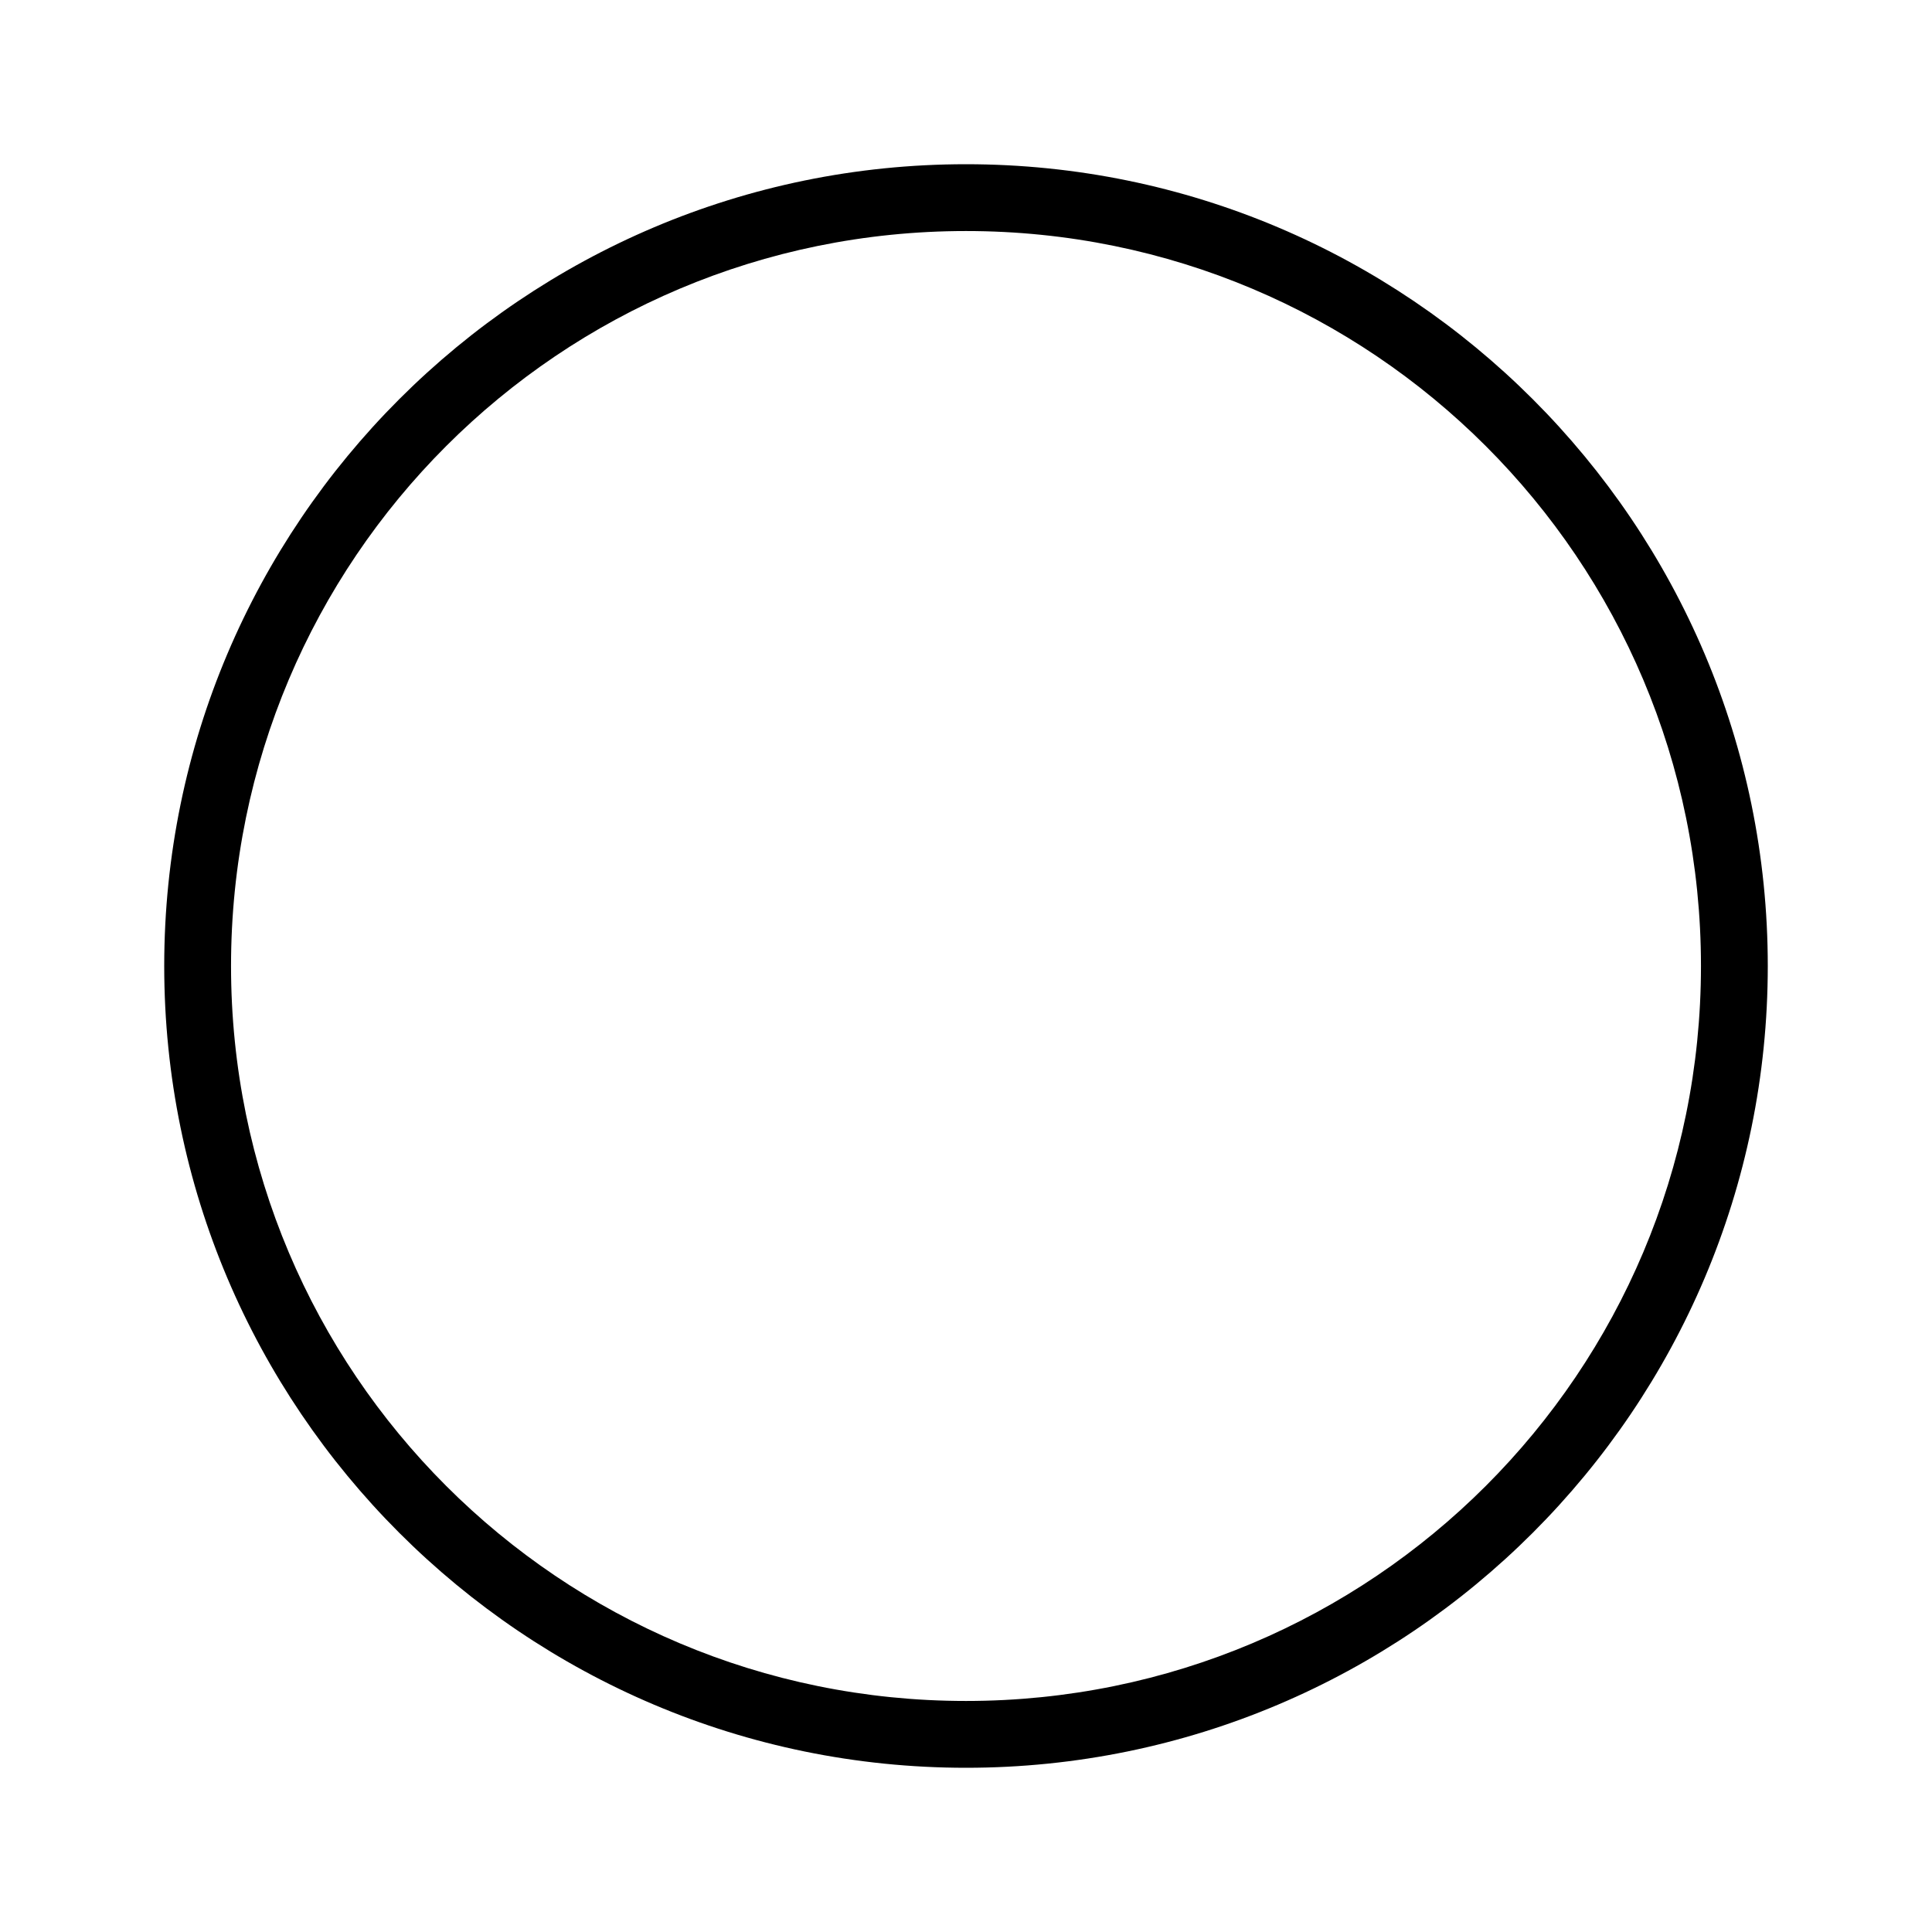 <svg width="24" height="24" xmlns="http://www.w3.org/2000/svg"><path style="stroke:none;stroke-width:1;stroke-dasharray:none;stroke-linecap:butt;stroke-dashoffset:0;stroke-linejoin:miter;stroke-miterlimit:4;fill:#000;fill-rule:nonzero;opacity:1" transform="matrix(.83 0 0 .83 -1.28 -1.28)" d="M16 4C9.379 4 4 9.379 4 16s5.379 12 12 12 12-5.379 12-12S22.621 4 16 4Zm0 1c6.082 0 11 4.918 11 11s-4.918 11-11 11S5 22.082 5 16 9.918 5 16 5Z"/></svg>